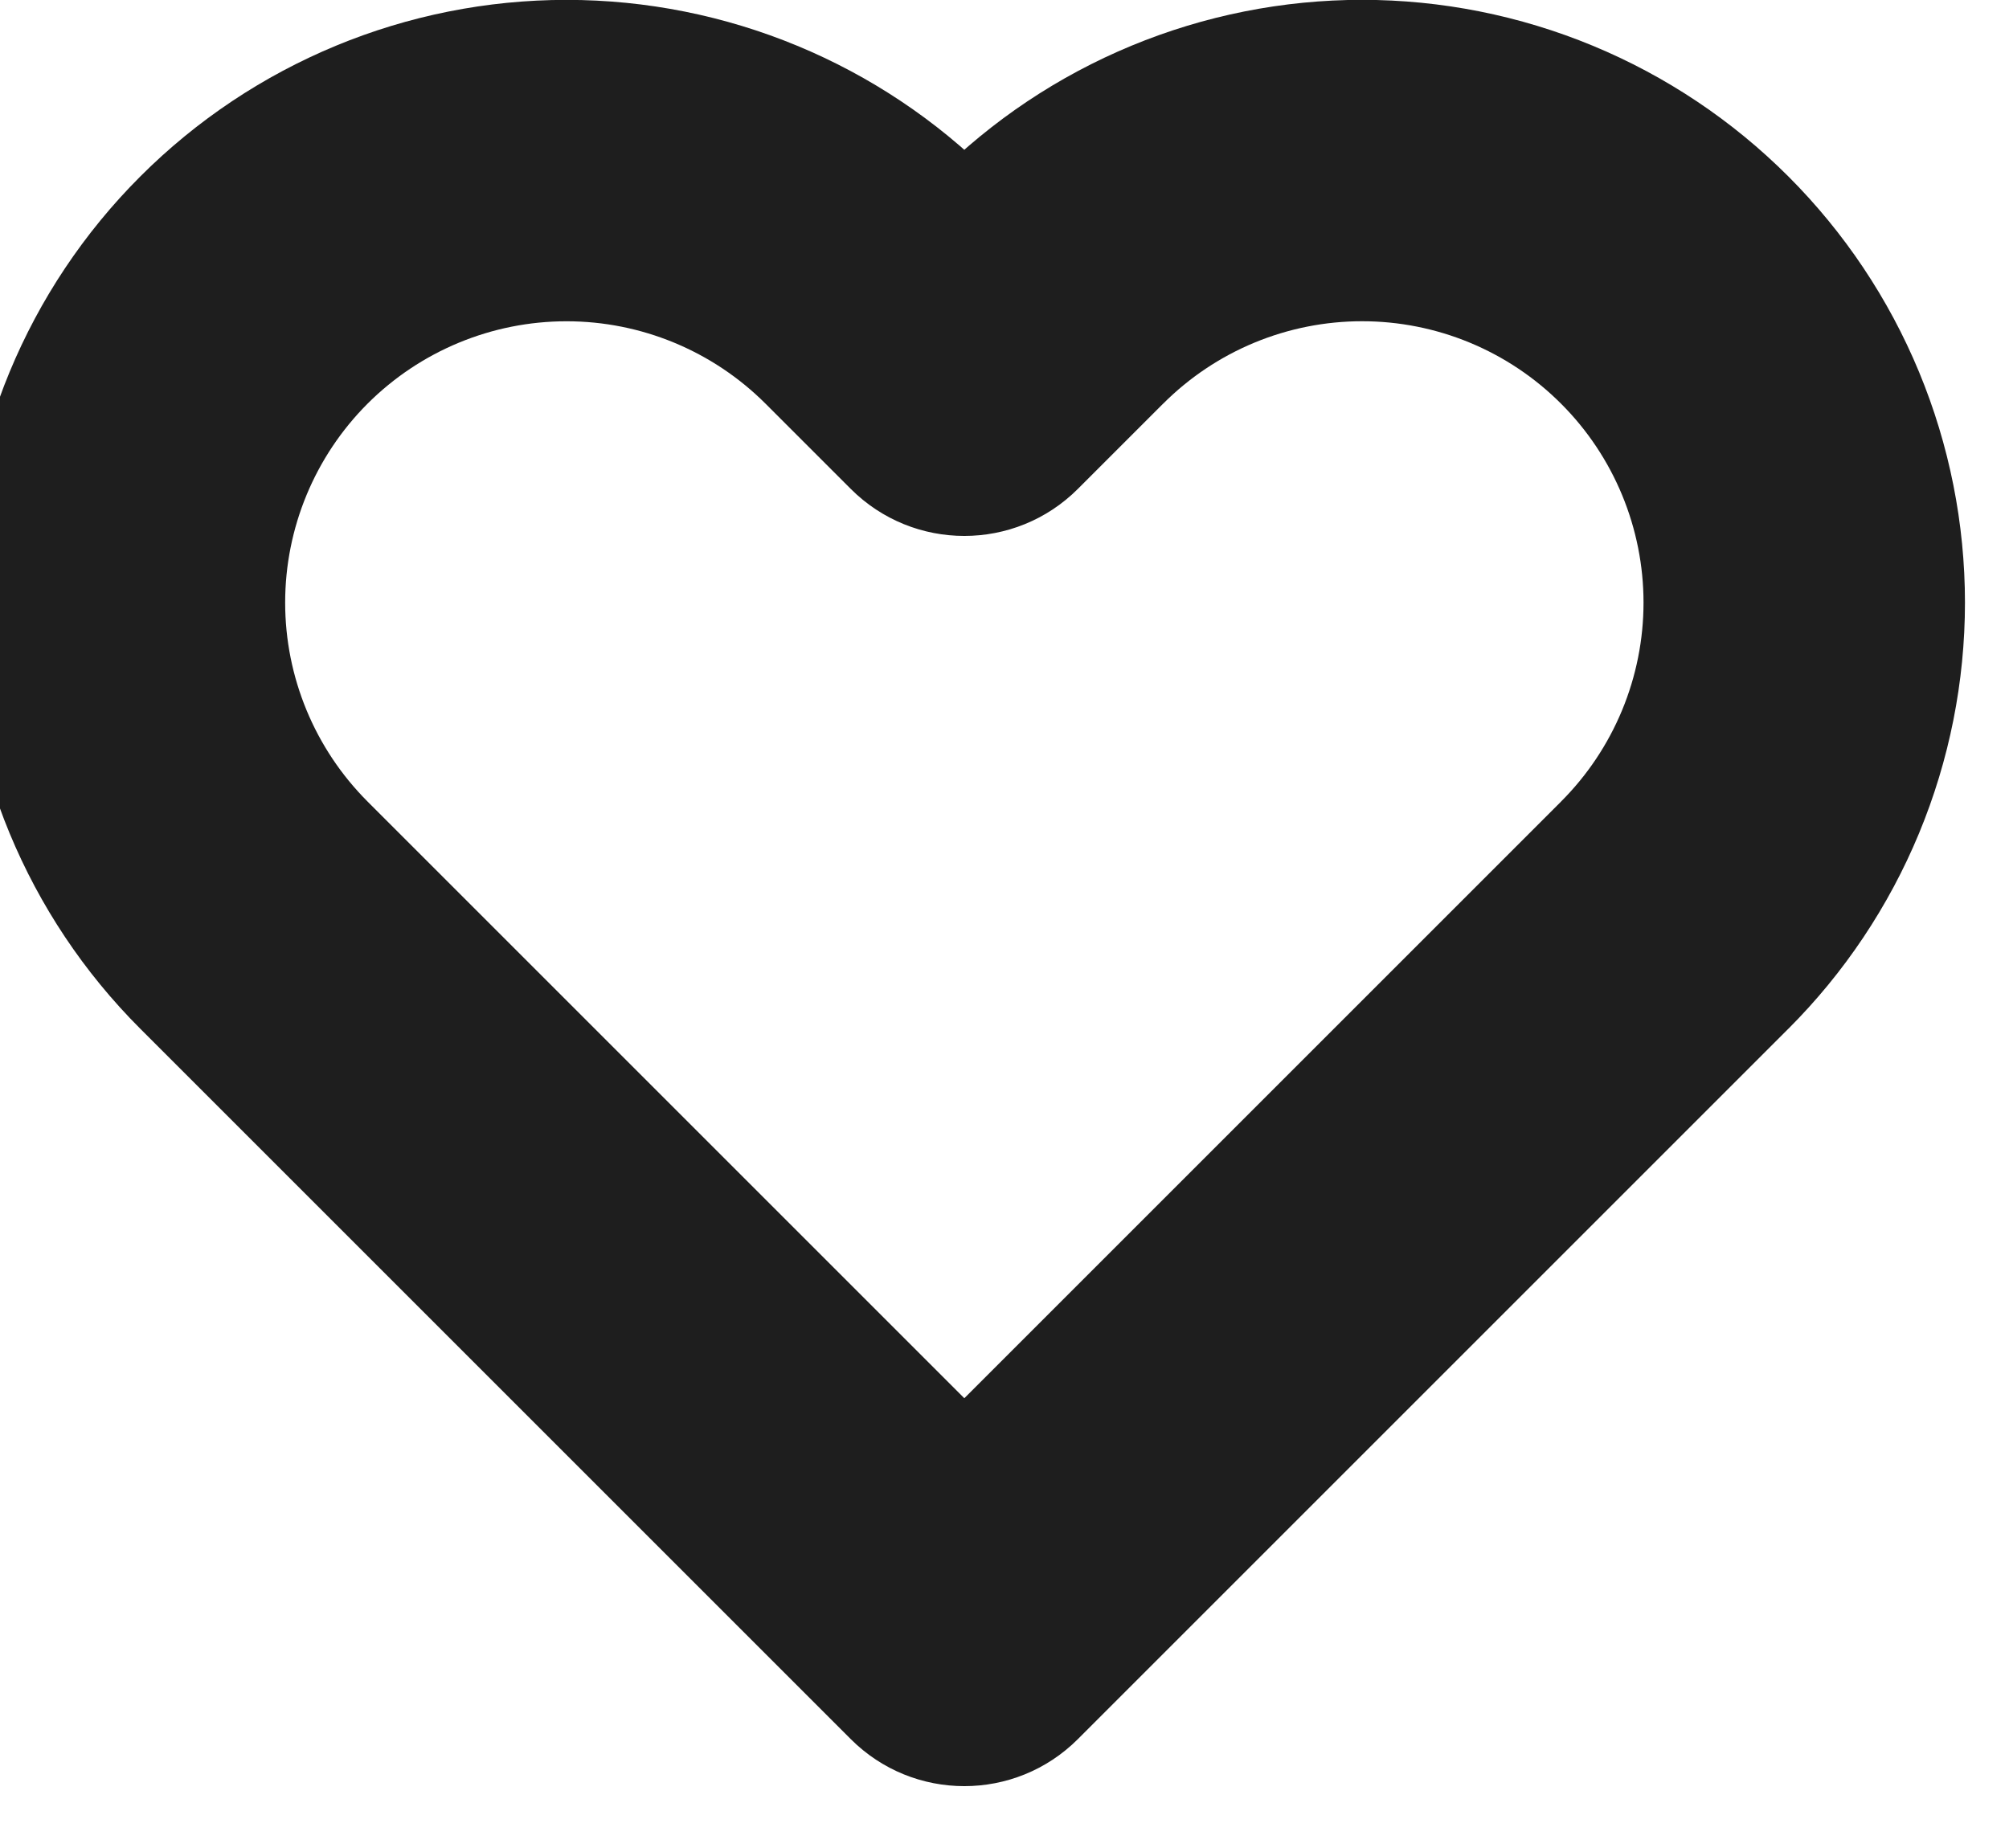 <svg width="50" height="46" viewBox="0 0 50 46" fill="none" xmlns="http://www.w3.org/2000/svg" xmlns:xlink="http://www.w3.org/1999/xlink">
<path d="M41.68,7.22L38.851,10.048L38.852,10.049L41.68,7.22ZM33.9,3.996L33.9,7.996L33.9,3.996ZM26.12,7.22L28.948,10.048L28.949,10.048L26.12,7.22ZM24,9.34L21.172,12.168C22.734,13.731 25.266,13.731 26.828,12.168L24,9.34ZM21.88,7.22L19.052,10.048L19.052,10.048L21.88,7.22ZM6.32,22.78L3.492,25.608L3.492,25.608L6.32,22.78ZM24,40.46L21.172,43.288C22.734,44.851 25.266,44.851 26.828,43.288L24,40.46ZM41.68,22.78L38.852,19.951L38.852,19.952L41.68,22.78ZM44.509,4.392C43.116,2.999 41.462,1.893 39.642,1.139L36.58,8.529C37.429,8.881 38.201,9.397 38.851,10.048L44.509,4.392ZM39.642,1.139C37.822,0.385 35.87,-0.004 33.9,-0.004L33.9,7.996C34.82,7.996 35.73,8.177 36.58,8.529L39.642,1.139ZM33.9,-0.004C31.93,-0.004 29.978,0.385 28.158,1.139L31.22,8.529C32.07,8.177 32.98,7.996 33.9,7.996L33.9,-0.004ZM28.158,1.139C26.338,1.893 24.684,2.999 23.291,4.392L28.949,10.048C29.599,9.397 30.371,8.881 31.22,8.529L28.158,1.139ZM23.292,4.392L21.172,6.512L26.828,12.168L28.948,10.048L23.292,4.392ZM26.828,6.512L24.708,4.392L19.052,10.048L21.172,12.168L26.828,6.512ZM24.708,4.392C21.895,1.578 18.079,-0.003 14.1,-0.003L14.1,7.997C15.957,7.997 17.738,8.735 19.052,10.048L24.708,4.392ZM14.1,-0.003C10.121,-0.003 6.305,1.578 3.492,4.392L9.148,10.048C10.462,8.735 12.243,7.997 14.1,7.997L14.1,-0.003ZM3.492,4.392C0.678,7.205 -0.903,11.021 -0.903,15L7.097,15C7.097,13.143 7.835,11.362 9.148,10.048L3.492,4.392ZM-0.903,15C-0.903,18.979 0.678,22.795 3.492,25.608L9.148,19.952C7.835,18.638 7.097,16.857 7.097,15L-0.903,15ZM44.508,25.609C45.901,24.216 47.007,22.562 47.761,20.742L40.37,17.68C40.018,18.529 39.503,19.301 38.852,19.951L44.508,25.609ZM47.761,20.742C48.515,18.922 48.904,16.97 48.904,15L40.904,15C40.904,15.92 40.722,16.83 40.37,17.68L47.761,20.742ZM48.904,15C48.904,13.03 48.515,11.078 47.761,9.258L40.37,12.32C40.722,13.17 40.904,14.08 40.904,15L48.904,15ZM47.761,9.258C47.007,7.438 45.901,5.784 44.508,4.391L38.852,10.049C39.503,10.699 40.018,11.471 40.37,12.32L47.761,9.258ZM3.492,25.608L21.172,43.288L26.828,37.632L9.148,19.952L3.492,25.608ZM26.828,43.288L44.508,25.608L38.852,19.952L21.172,37.632L26.828,43.288Z" fill="#1E1E1E"/>
</svg>
